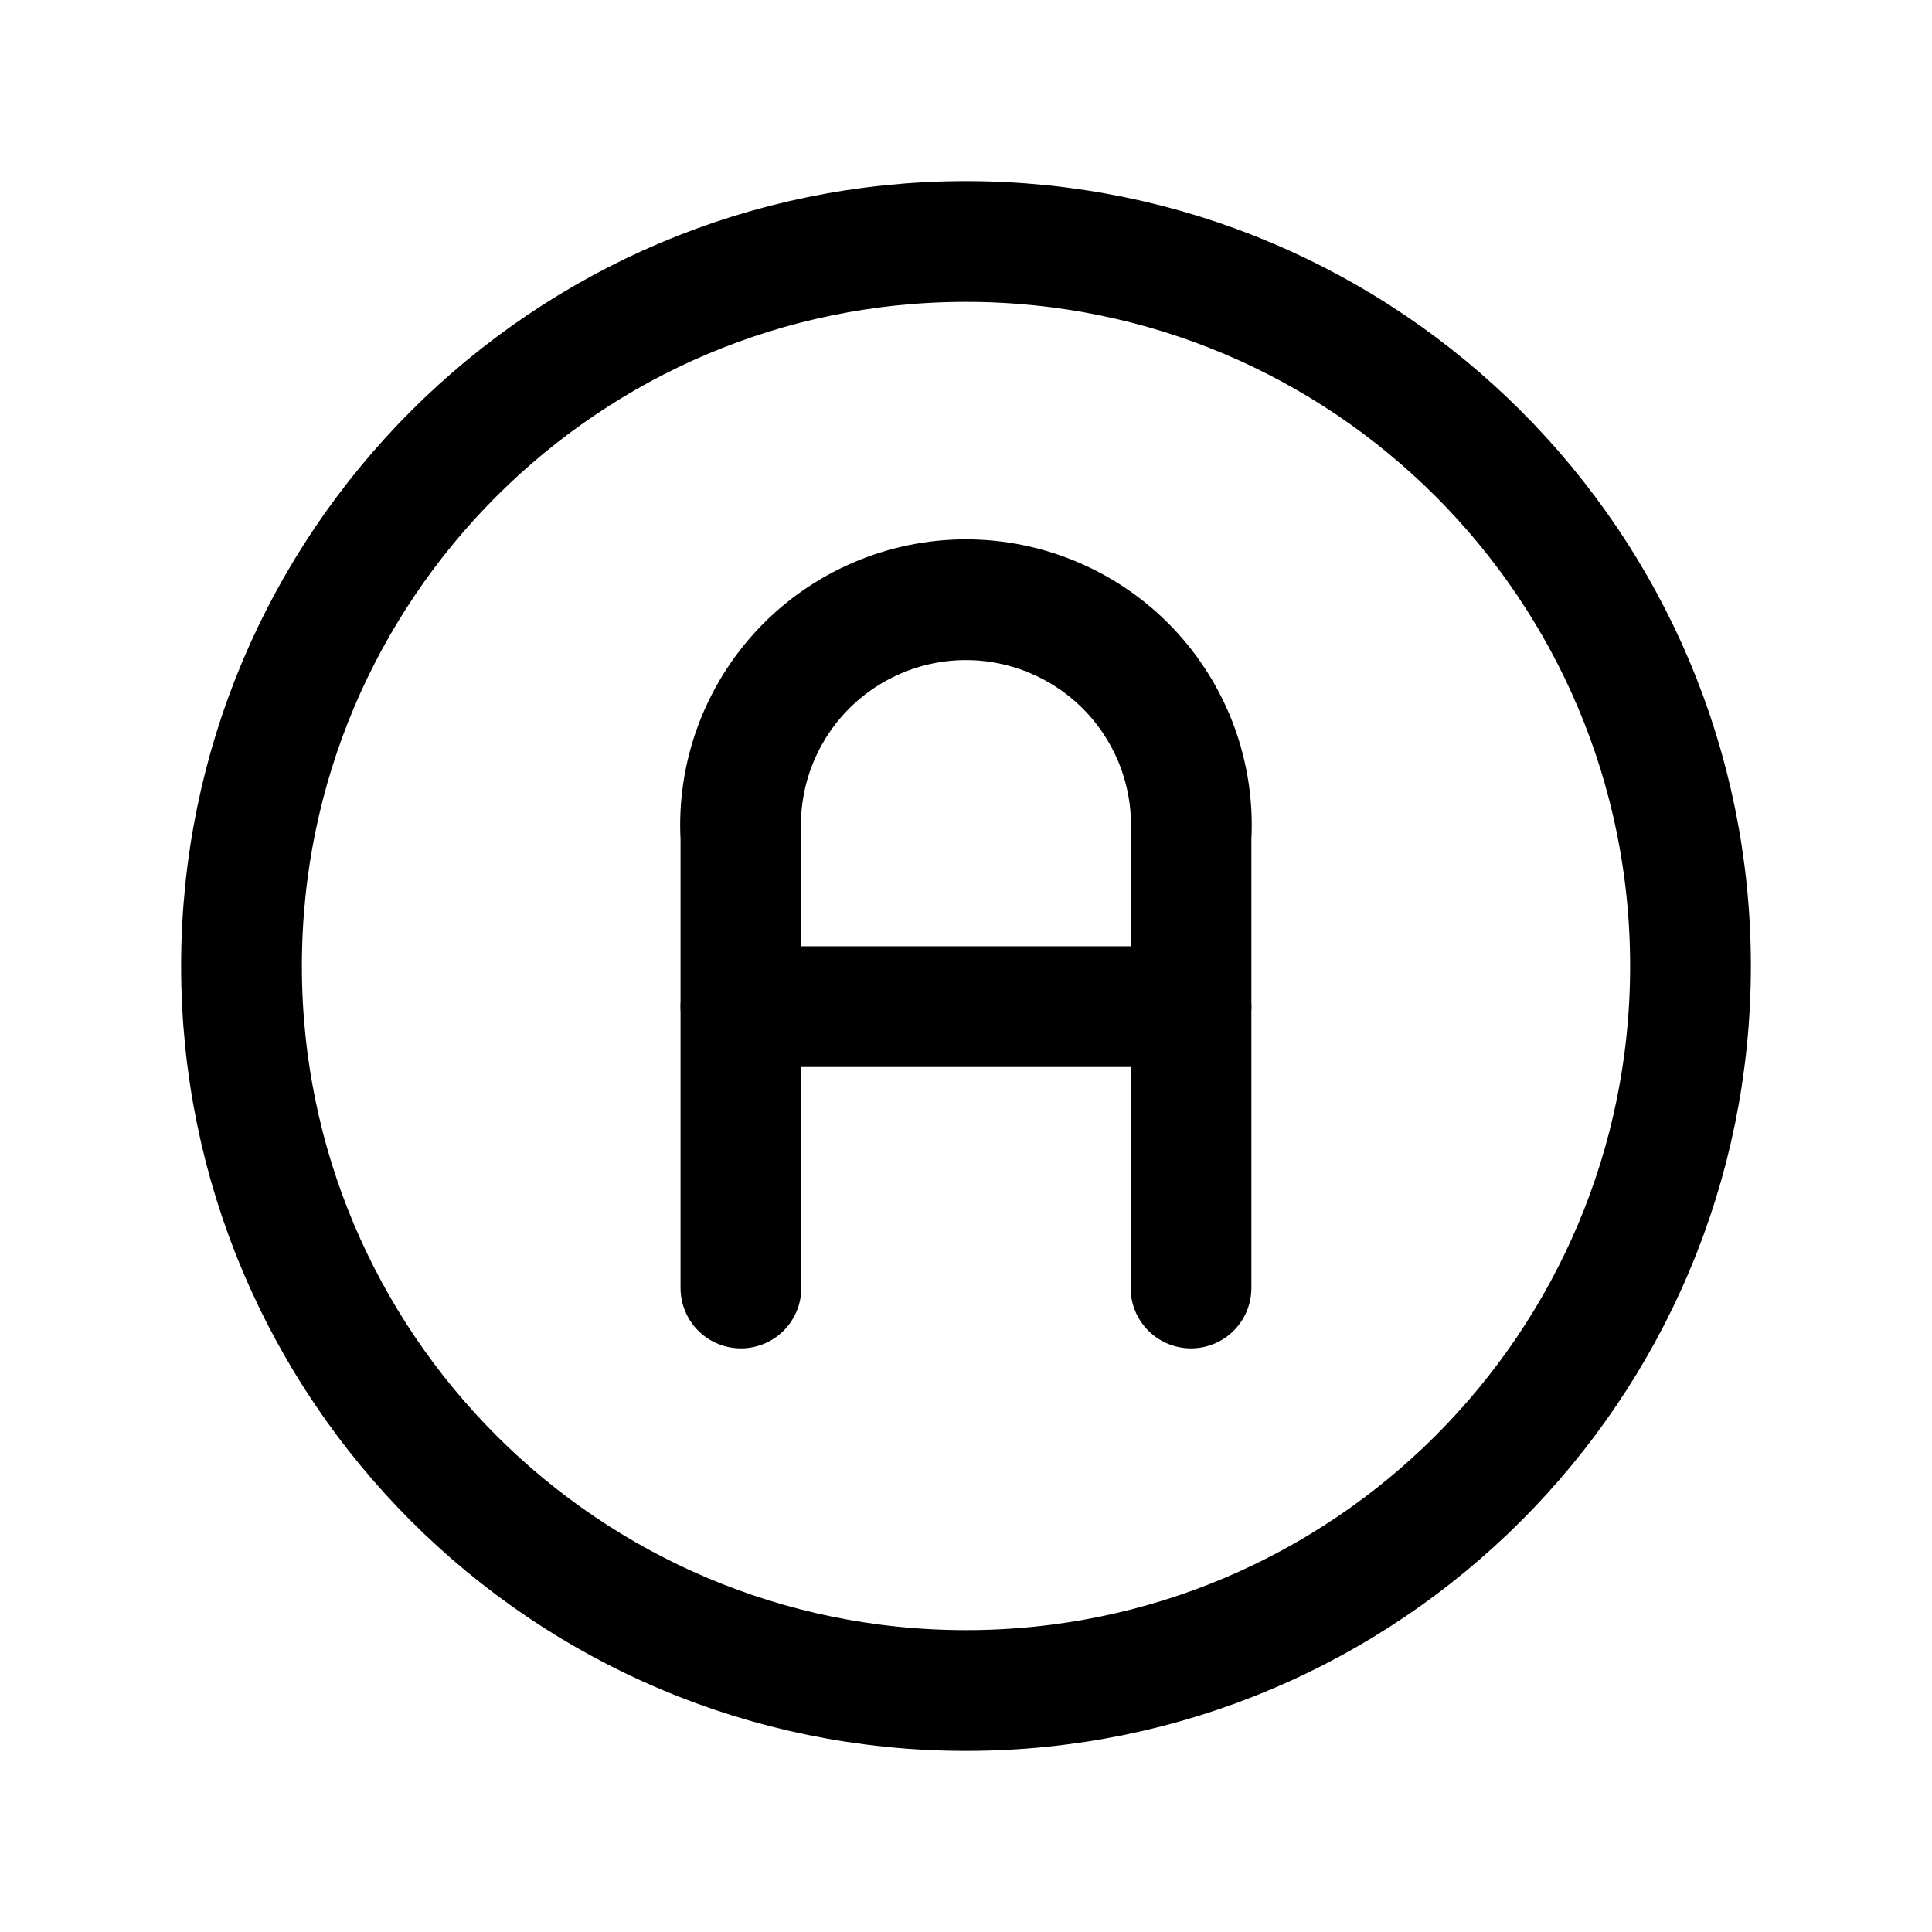 <svg width="24" height="24" viewBox="0 0 24 24" fill="none" xmlns="http://www.w3.org/2000/svg">
<g clip-path="url(#clip0_50_18743)">
<path d="M21 12C21 7.029 16.971 3 12 3C7.029 3 3 7.029 3 12C3 16.971 7.029 21 12 21C16.971 21 21 16.971 21 12Z" stroke="black" stroke-width="1.5" stroke-linecap="round" stroke-linejoin="round"/>
<path d="M9.204 16V10.409C9.182 10.028 9.239 9.648 9.369 9.29C9.5 8.932 9.703 8.604 9.964 8.327C10.226 8.05 10.541 7.83 10.891 7.679C11.241 7.528 11.618 7.45 11.999 7.45C12.38 7.45 12.758 7.528 13.107 7.679C13.457 7.83 13.773 8.05 14.035 8.327C14.296 8.604 14.499 8.932 14.63 9.29C14.76 9.648 14.817 10.028 14.795 10.409V16" stroke="black" stroke-width="1.5" stroke-linecap="round" stroke-linejoin="round"/>
<path d="M9.204 12.505H14.795" stroke="black" stroke-width="1.5" stroke-linecap="round" stroke-linejoin="round"/>
</g>
<defs>
<clipPath id="clip0_50_18743">
<rect width="24" height="24" fill="white"/>
</clipPath>
</defs>
</svg>
